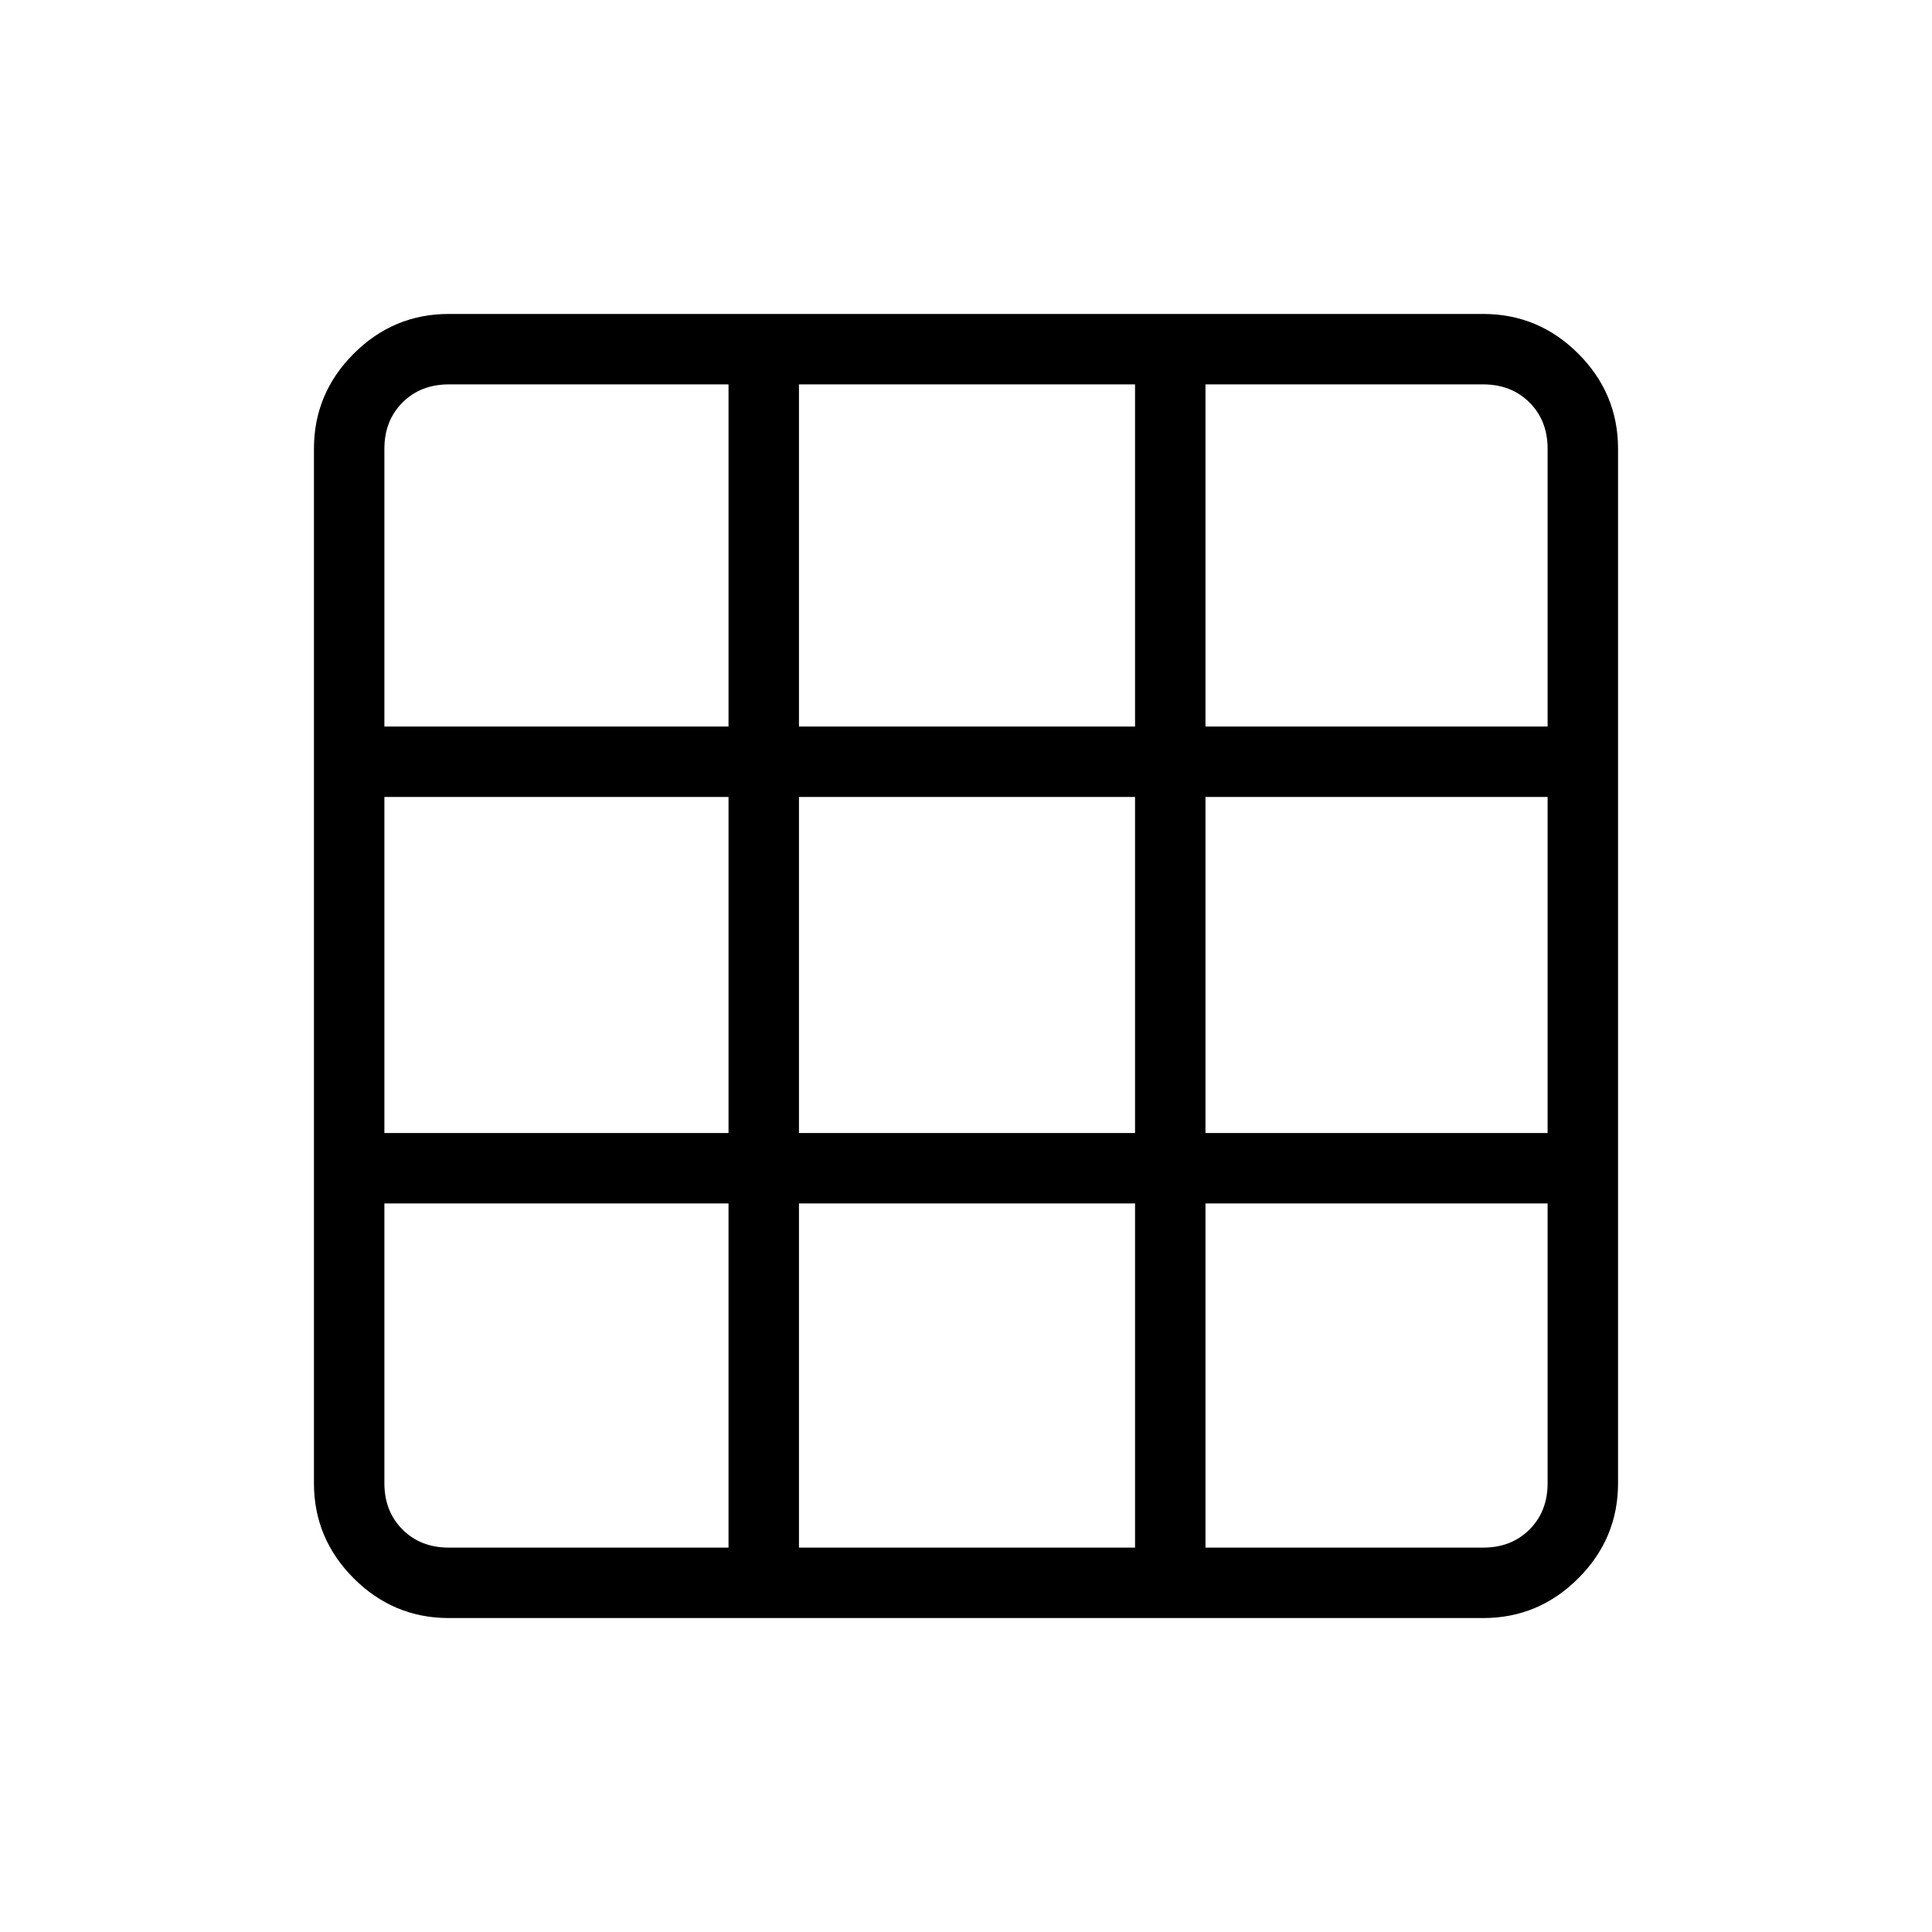 <svg xmlns="http://www.w3.org/2000/svg" height="48" viewBox="0 -960 960 960" width="48"><path d="M223-156q-27.5 0-47.25-19.75T156-223v-514q0-27.5 19.75-47.25T223-804h514q27.5 0 47.25 19.75T804-737v514q0 27.5-19.75 47.25T737-156H223Zm0-35h139v-171H191v139q0 14 9 23t23 9Zm174 0h167v-171H397v171Zm202 0h138q14 0 23-9t9-23v-139H599v171ZM191-397h171v-167H191v167Zm206 0h167v-167H397v167Zm202 0h170v-167H599v167ZM191-599h171v-170H223q-14 0-23 9t-9 23v138Zm206 0h167v-170H397v170Zm202 0h170v-138q0-14-9-23t-23-9H599v170Z"/></svg>